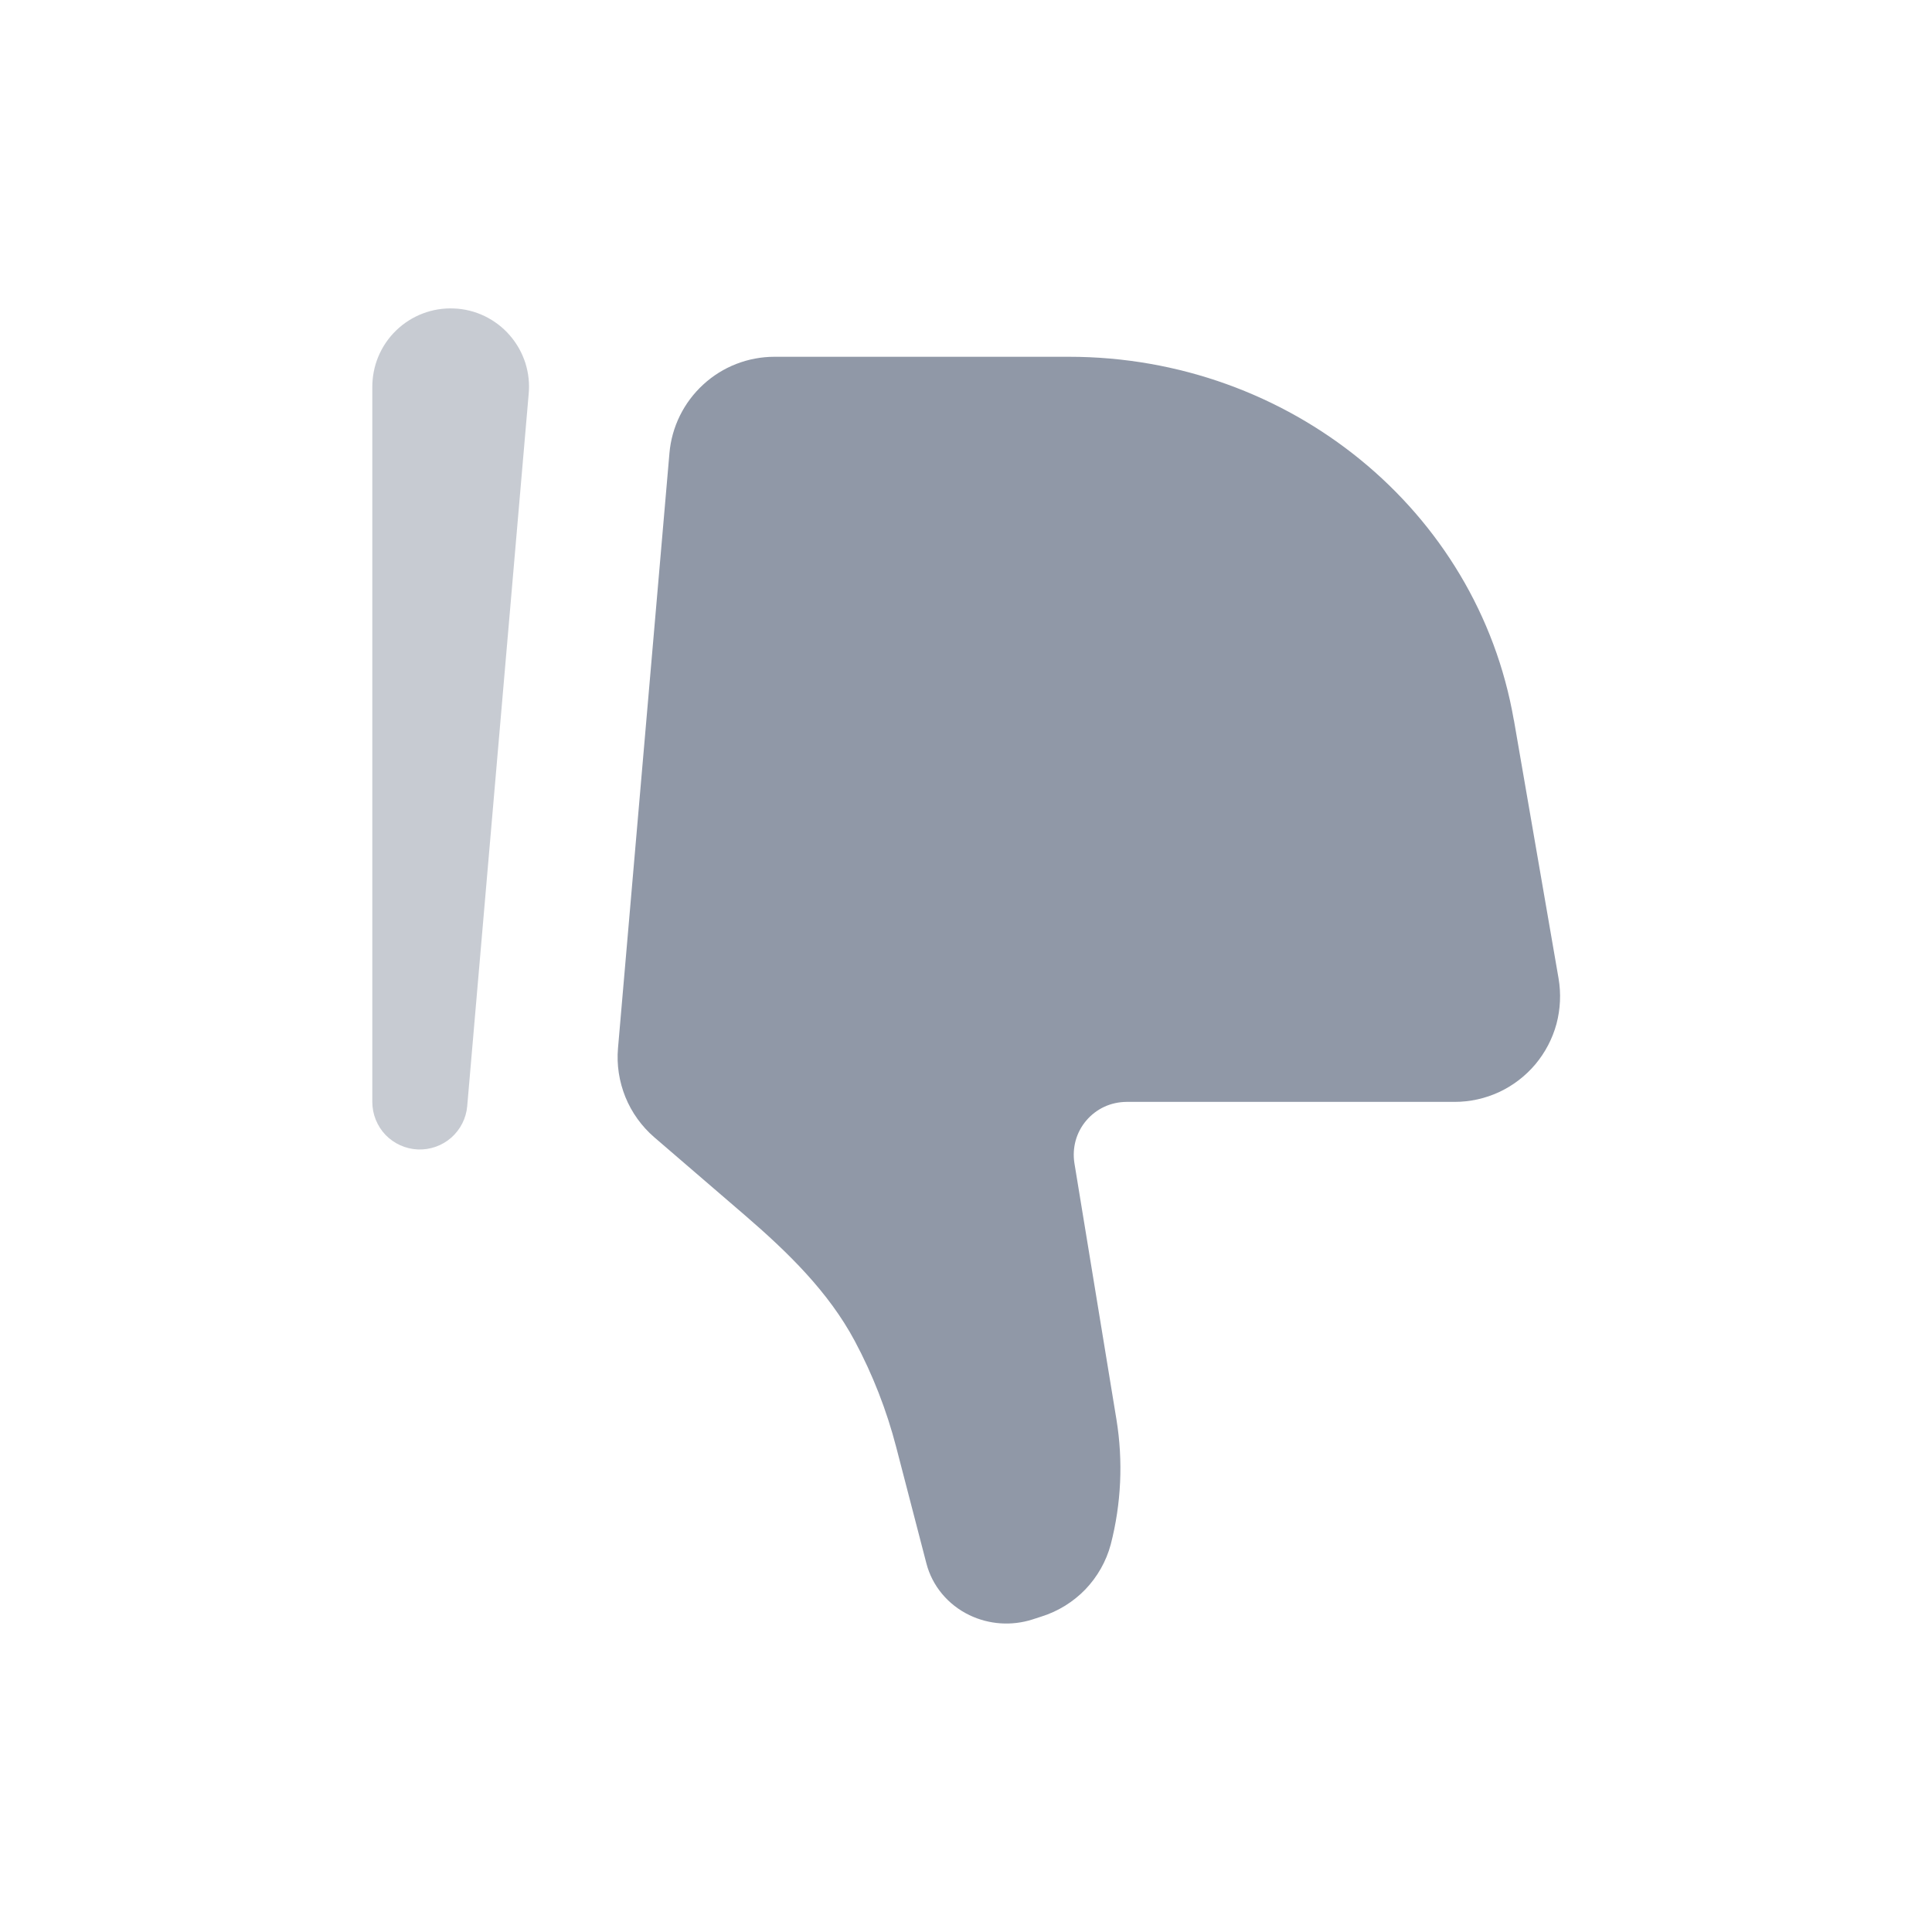<svg width="24" height="24" viewBox="0 0 24 24" fill="none" xmlns="http://www.w3.org/2000/svg">
<path d="M18.806 8.944L19.361 12.154C19.393 12.342 19.384 12.535 19.335 12.72C19.285 12.904 19.195 13.075 19.073 13.221C18.95 13.367 18.796 13.485 18.623 13.566C18.45 13.646 18.262 13.688 18.07 13.688H13.993C13.898 13.689 13.804 13.709 13.718 13.749C13.632 13.789 13.555 13.848 13.494 13.92C13.432 13.993 13.387 14.078 13.362 14.169C13.337 14.261 13.332 14.357 13.347 14.451L13.869 17.634C13.953 18.15 13.929 18.679 13.798 19.186C13.742 19.395 13.633 19.587 13.483 19.744C13.332 19.9 13.145 20.016 12.938 20.081L12.824 20.118C12.566 20.2 12.287 20.181 12.043 20.064C11.775 19.935 11.58 19.7 11.508 19.421L11.133 17.977C11.014 17.518 10.841 17.075 10.617 16.656C10.29 16.045 9.785 15.555 9.26 15.102L8.127 14.127C7.97 13.991 7.847 13.82 7.769 13.628C7.691 13.435 7.659 13.227 7.677 13.021L8.316 5.63C8.344 5.303 8.494 4.999 8.736 4.777C8.977 4.555 9.293 4.432 9.621 4.432H13.279C16.018 4.432 18.355 6.34 18.805 8.944" fill="#9098A7"/>
<path opacity="0.5" fill-rule="evenodd" clip-rule="evenodd" d="M5.19 14.279C5.342 14.285 5.491 14.233 5.605 14.133C5.72 14.032 5.791 13.891 5.804 13.74L6.567 4.899C6.58 4.767 6.566 4.635 6.526 4.508C6.485 4.382 6.42 4.266 6.333 4.166C6.247 4.066 6.14 3.985 6.021 3.927C5.902 3.87 5.773 3.837 5.64 3.832C5.508 3.826 5.376 3.847 5.253 3.894C5.129 3.941 5.016 4.013 4.921 4.105C4.826 4.197 4.751 4.307 4.7 4.429C4.649 4.551 4.624 4.683 4.625 4.815V13.689C4.625 13.841 4.684 13.988 4.789 14.098C4.894 14.207 5.038 14.272 5.19 14.279Z" fill="#9098A7"/>
</svg>
